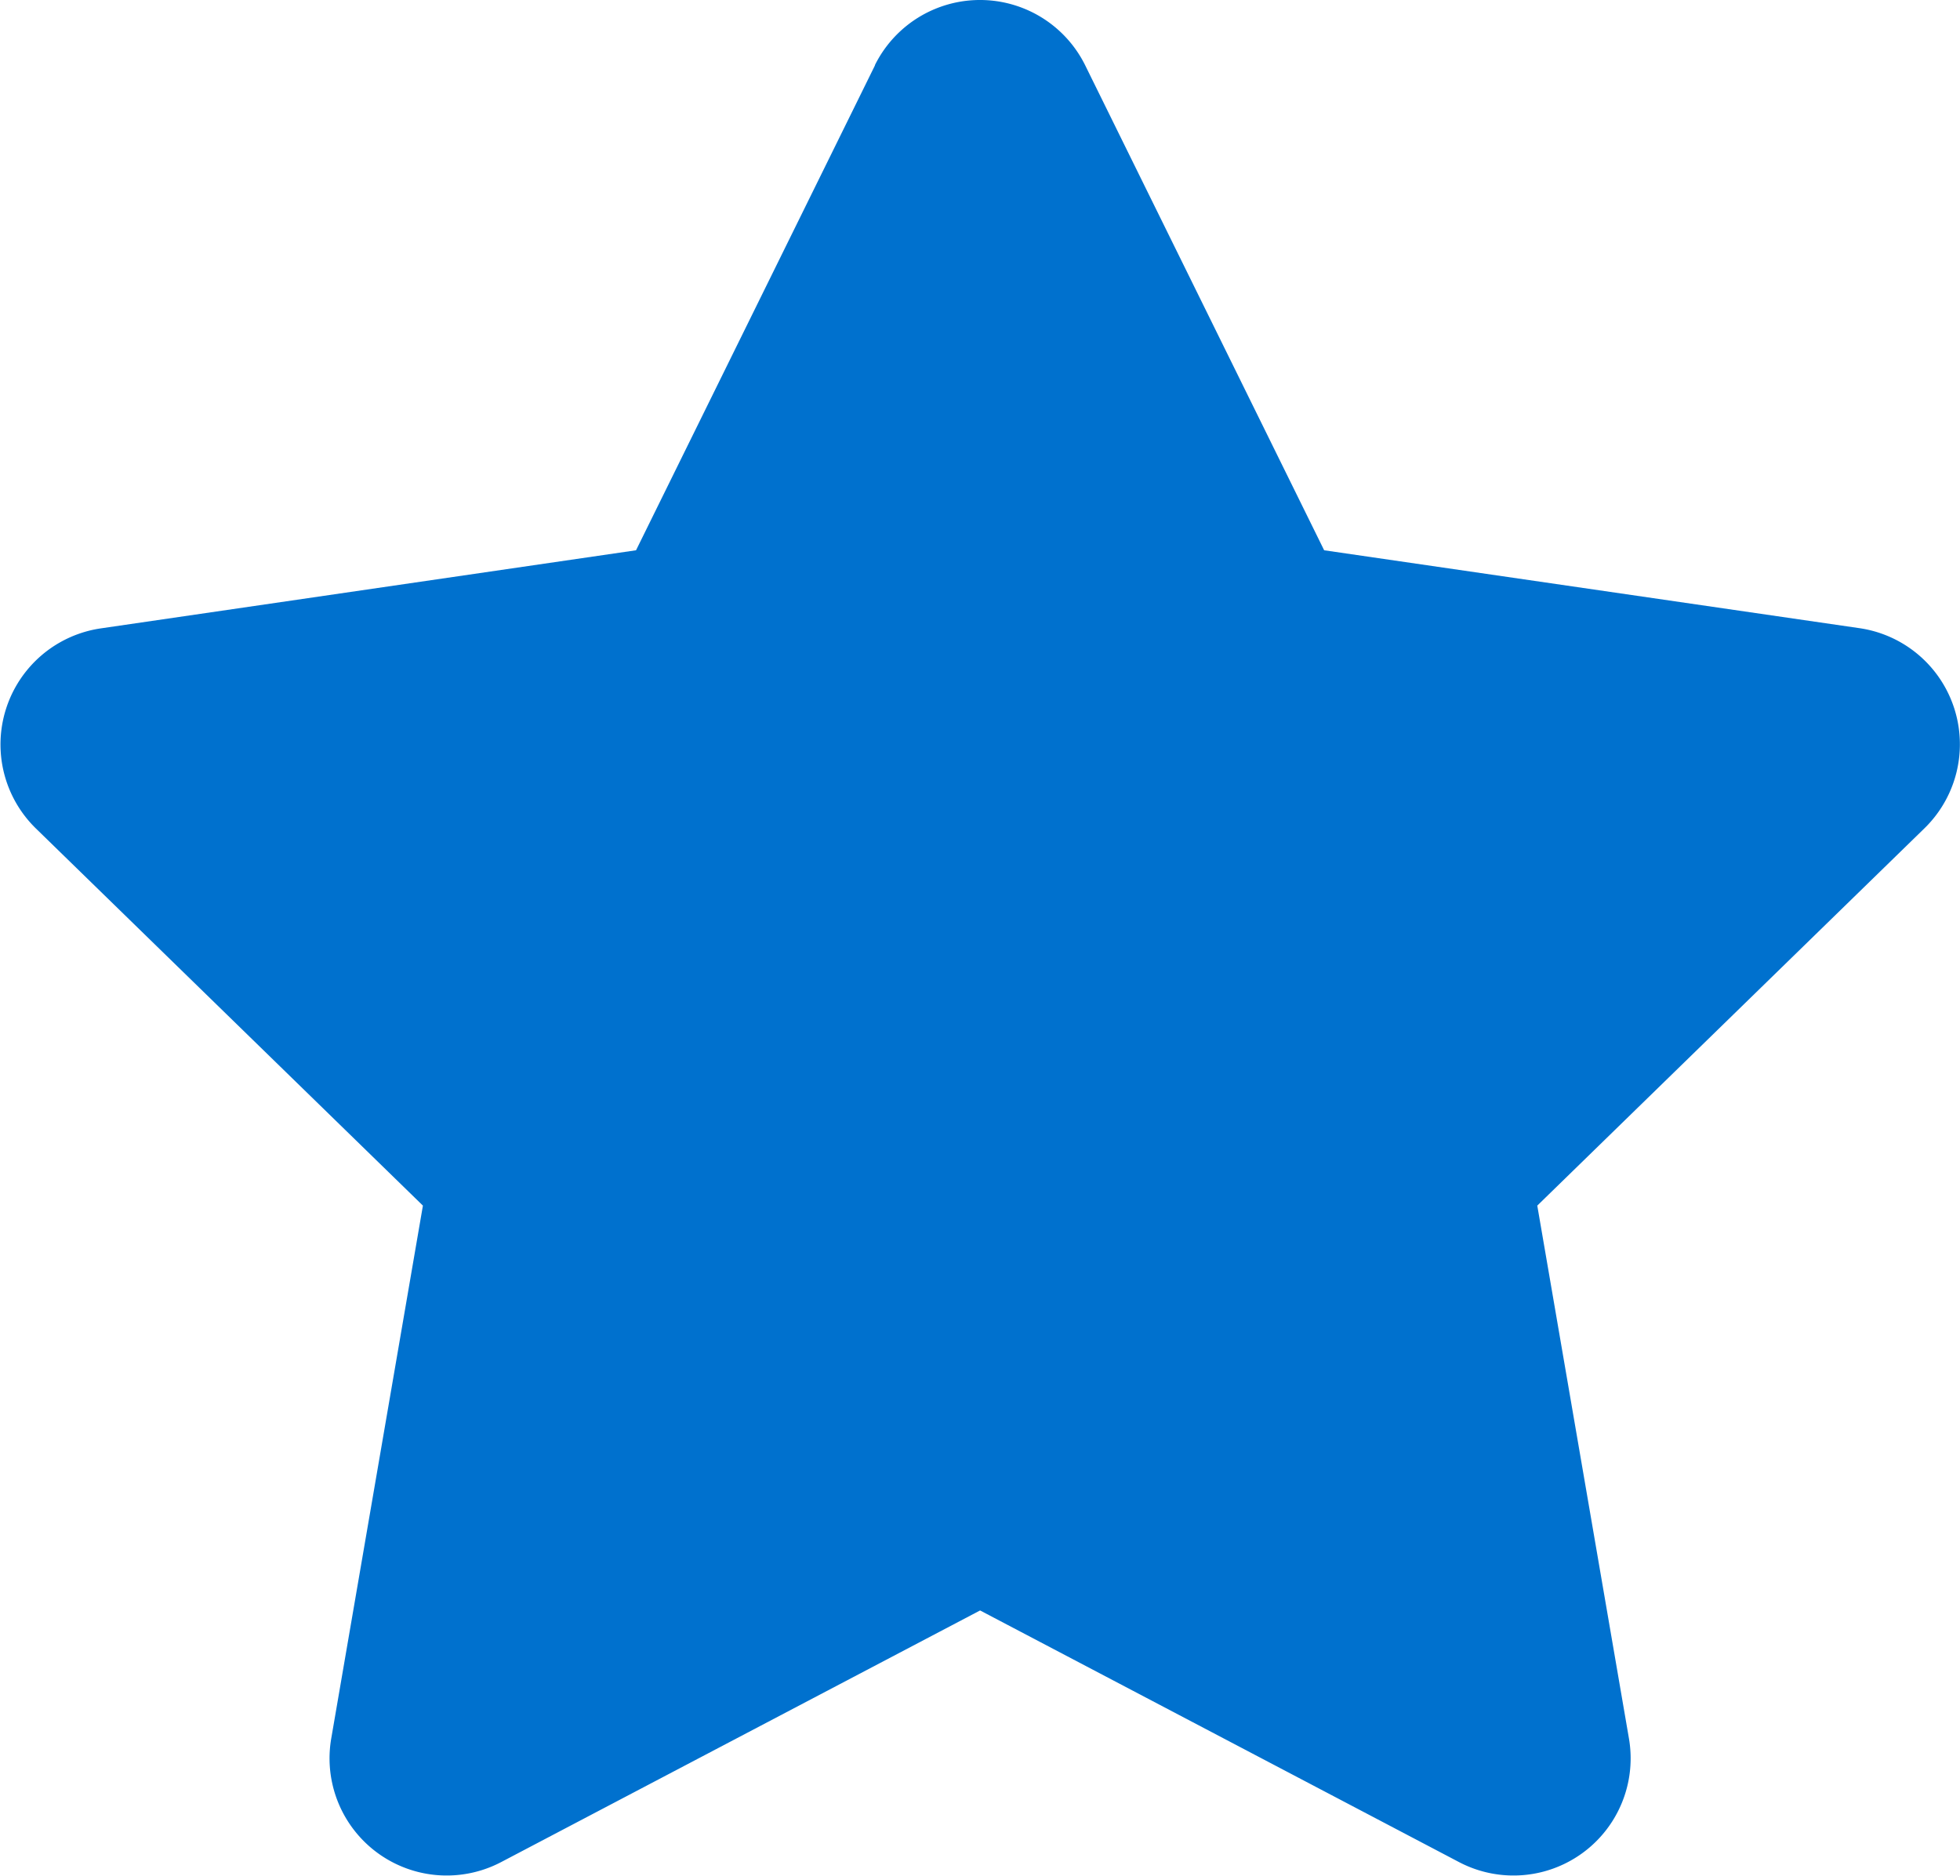 <svg xmlns="http://www.w3.org/2000/svg" width="10.539" height="10.087" viewBox="0 0 10.539 10.087">
  <path id="Icon_awesome-star" data-name="Icon awesome-star" d="M5.185.351,3.9,2.959l-2.878.42A.631.631,0,0,0,.672,4.454L2.754,6.483,2.261,9.349a.63.63,0,0,0,.914.664L5.75,8.66l2.575,1.353a.63.63,0,0,0,.914-.664L8.746,6.483l2.082-2.029a.631.631,0,0,0-.349-1.076L7.6,2.959,6.315.351a.631.631,0,0,0-1.131,0Z" transform="translate(-0.48 0)" fill="#0071ce"/>
</svg>
